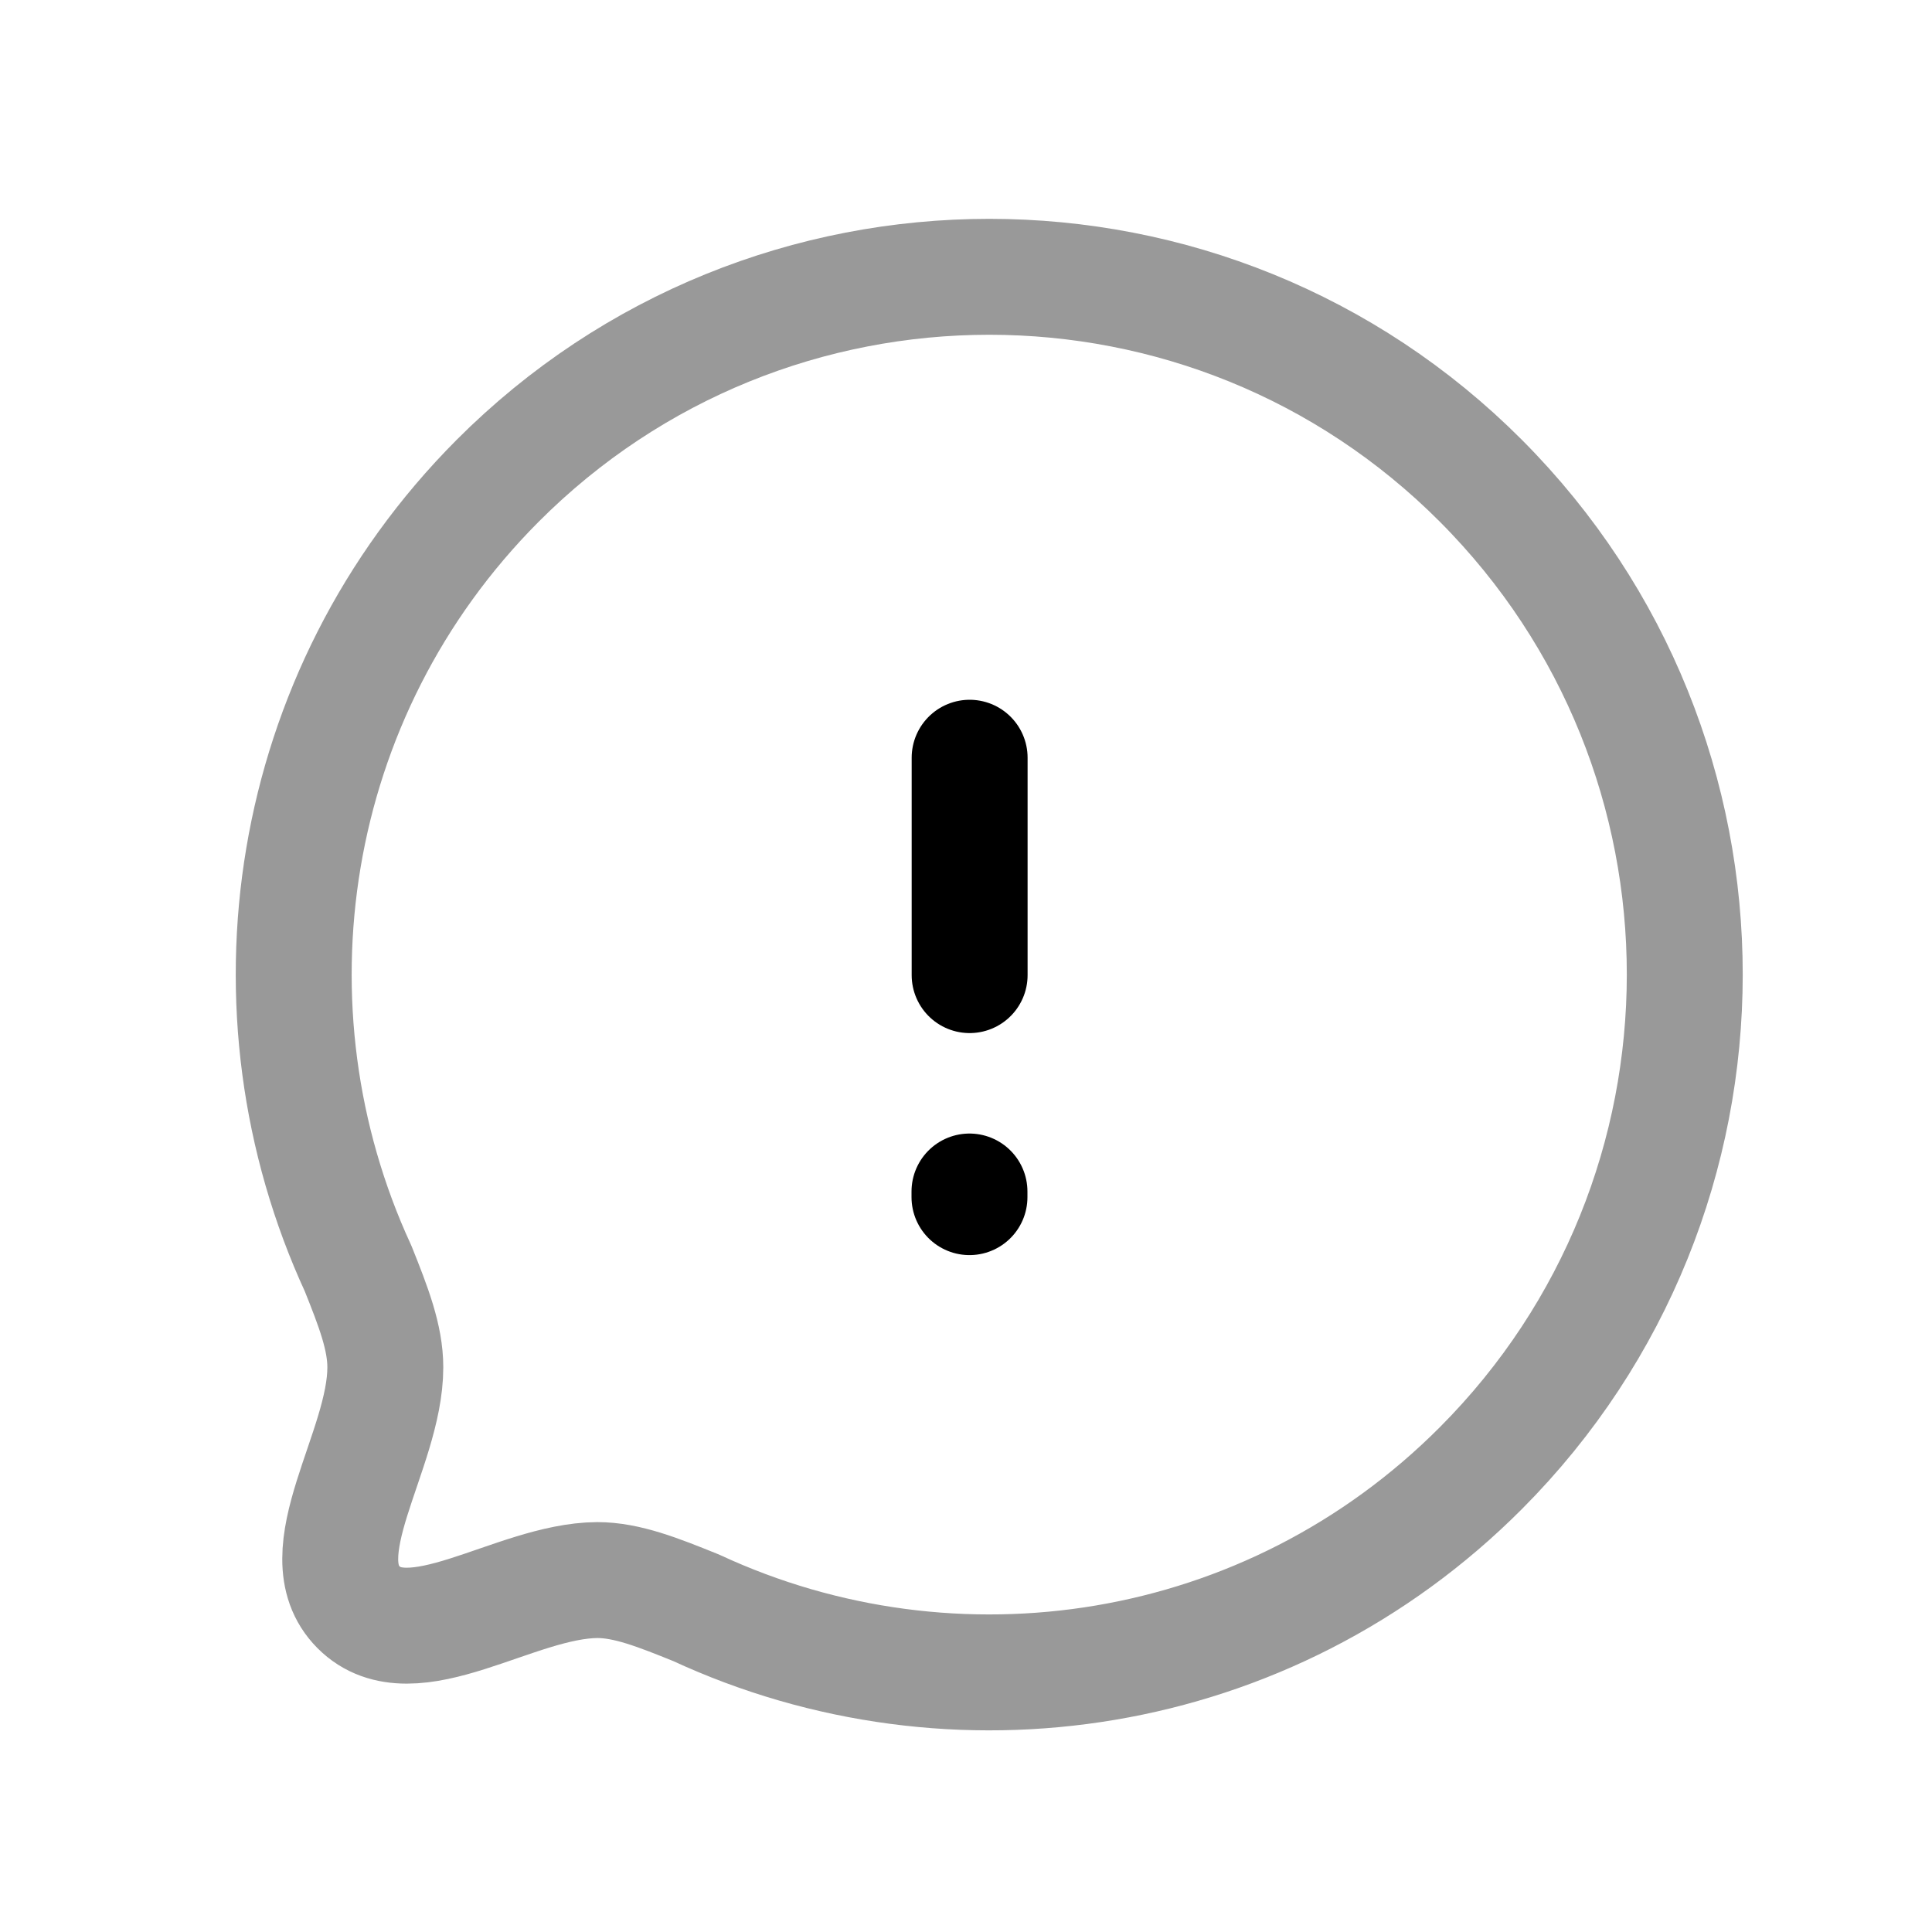<svg width="25" height="25" viewBox="0 0 25 25" fill="none" xmlns="http://www.w3.org/2000/svg">
<path opacity="0.4" d="M9.008 20.805C12.34 22.351 16.415 21.755 19.165 18.995C22.676 15.472 22.683 9.754 19.165 6.224C15.654 2.701 9.949 2.701 6.437 6.224C3.688 8.984 3.092 13.072 4.634 16.415C4.832 16.909 4.986 17.307 4.986 17.693C4.986 18.771 3.949 20.105 4.64 20.798C5.331 21.491 6.662 20.452 7.729 20.446C8.113 20.446 8.516 20.606 9.008 20.805Z" stroke="black" stroke-width="1.5" stroke-linecap="round" stroke-linejoin="round"/>
<path d="M12.545 15.491V15.418" stroke="black" stroke-width="1.5" stroke-linecap="round" stroke-linejoin="round"/>
<path d="M12.547 12.618V9.805" stroke="black" stroke-width="1.5" stroke-linecap="round" stroke-linejoin="round"/>
</svg>